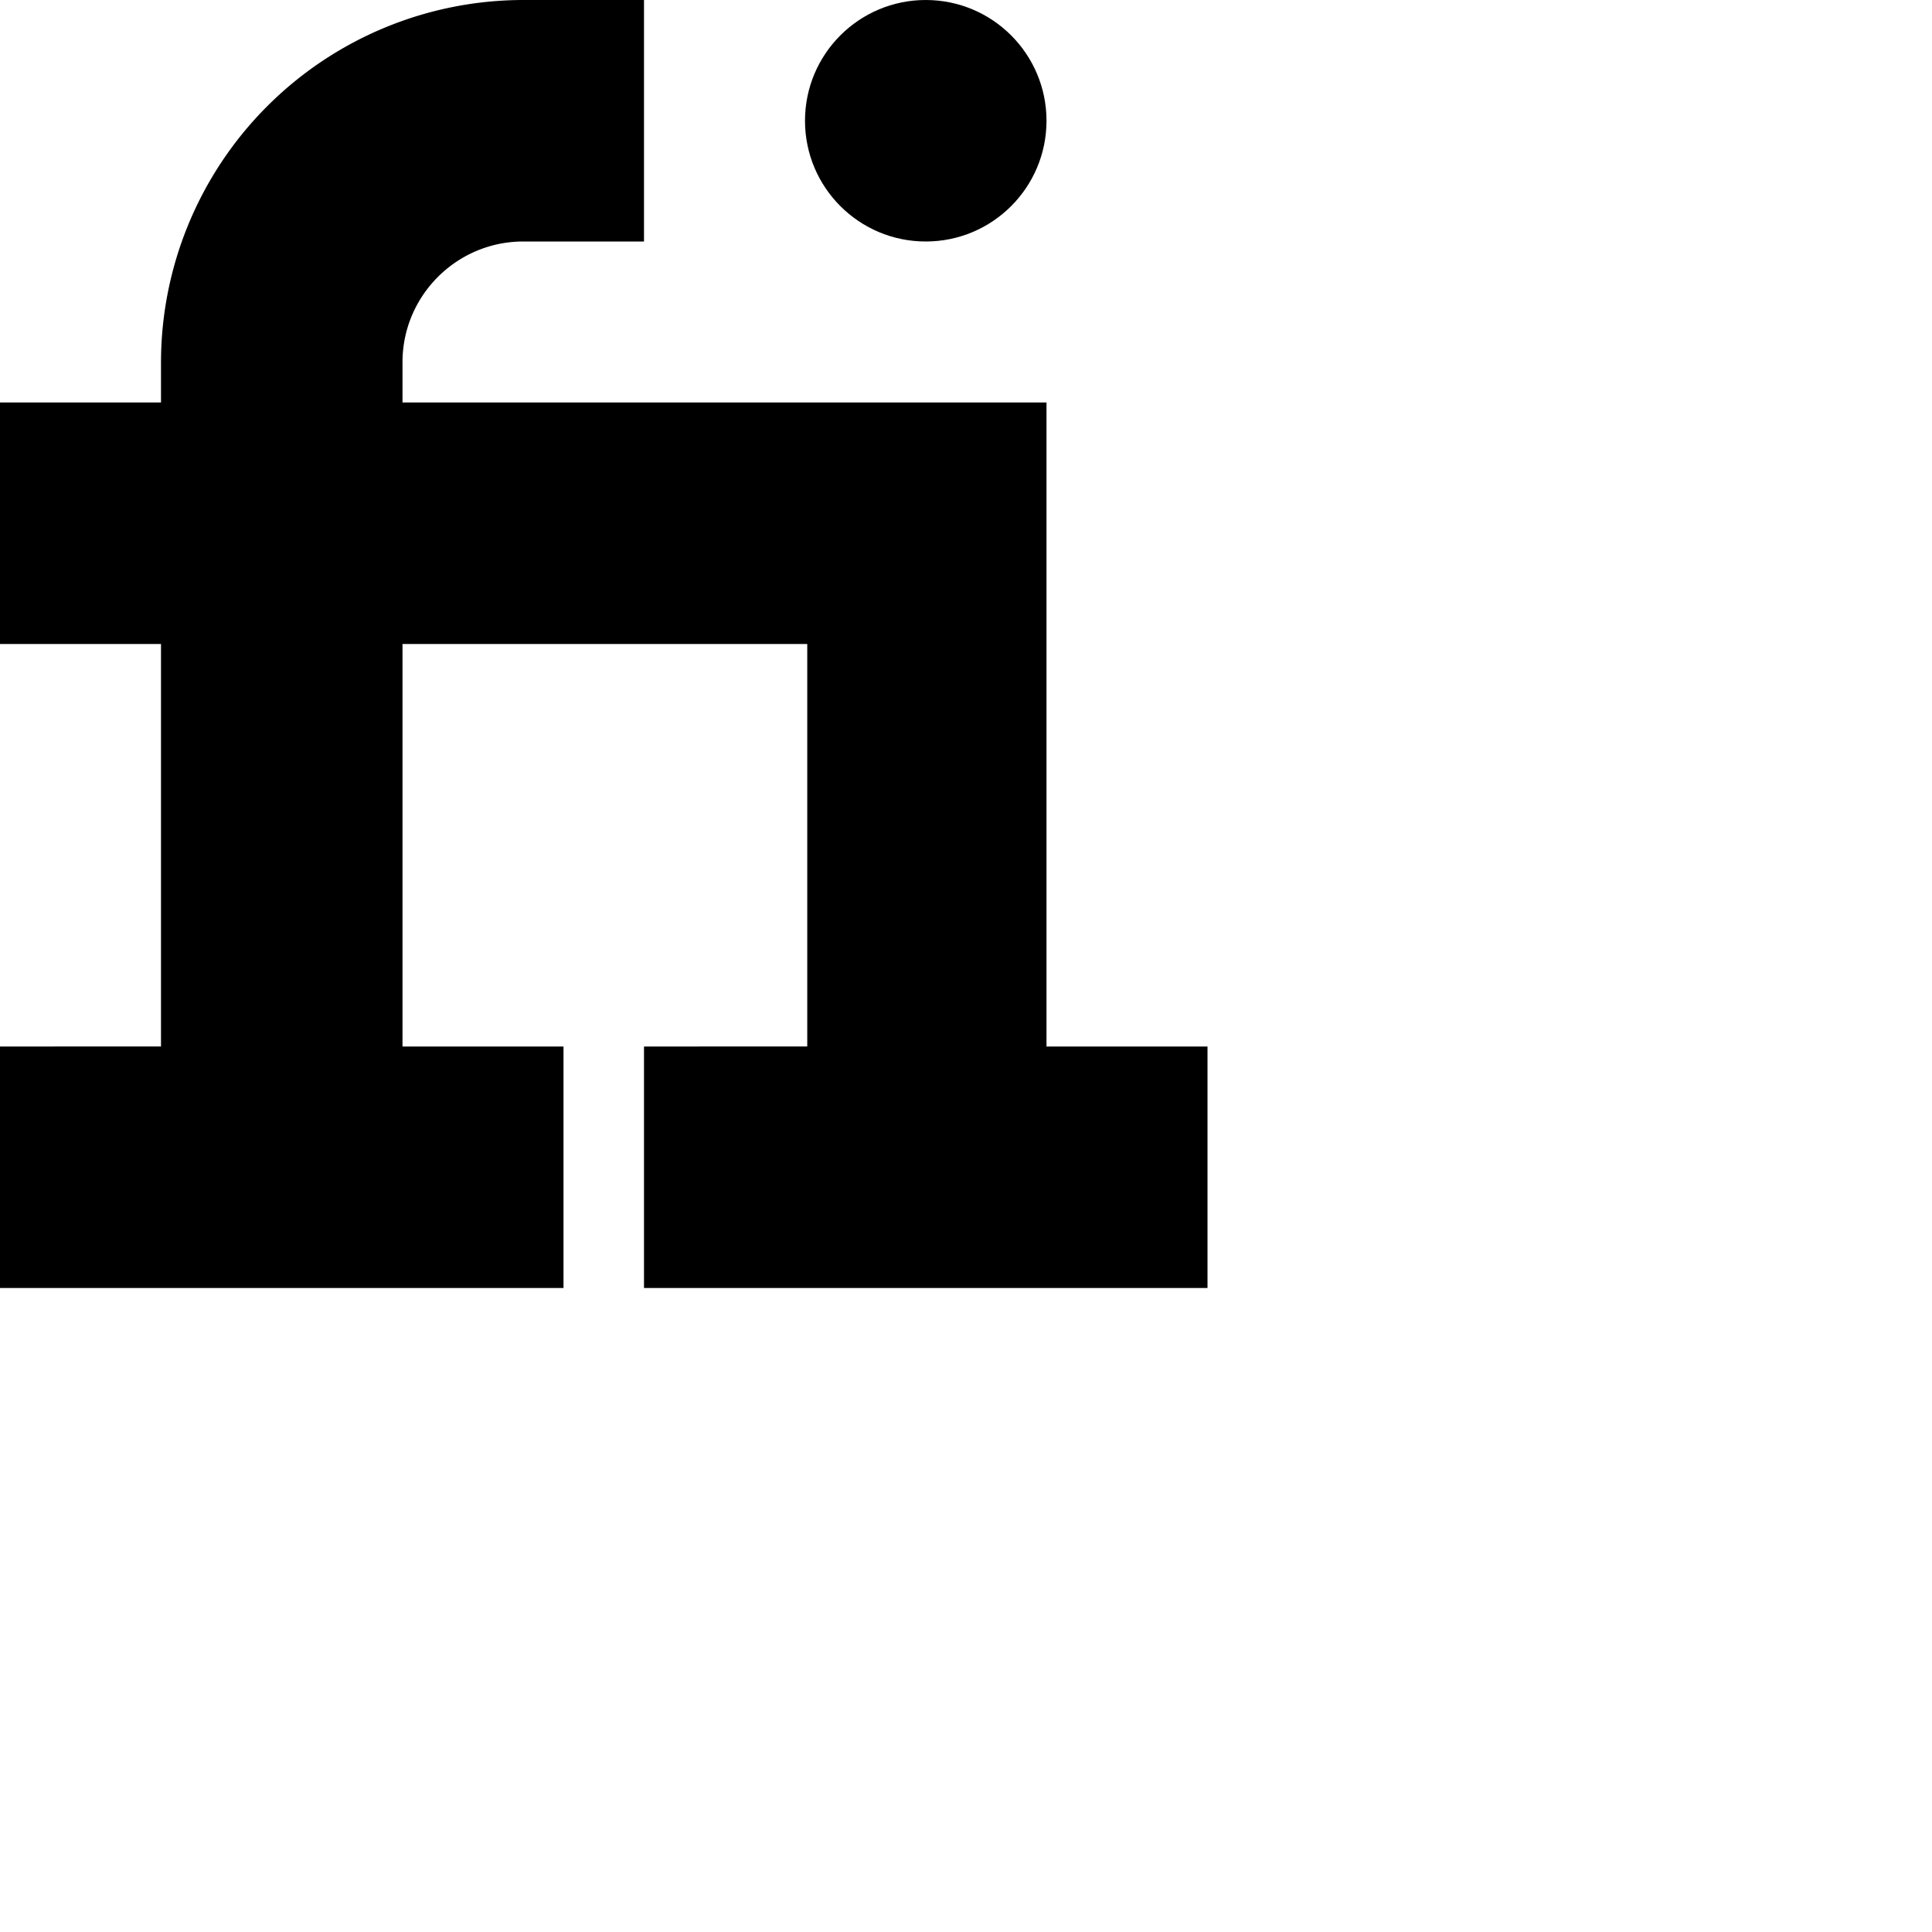 <svg xmlns="http://www.w3.org/2000/svg" viewBox="0 0 24 24"><g fill="#000"><path d="M13 13V5H5v-.5C5 3.673 5.673 3 6.5 3H8V0H6.5A4.505 4.505 0 0 0 2 4.5V5H0v3h2v5H0v3h7v-3H5V8h5.028v5H8v3h7v-3h-2z"/><circle  cx="11.5" cy="1.5" r="1.5"/></g></svg>